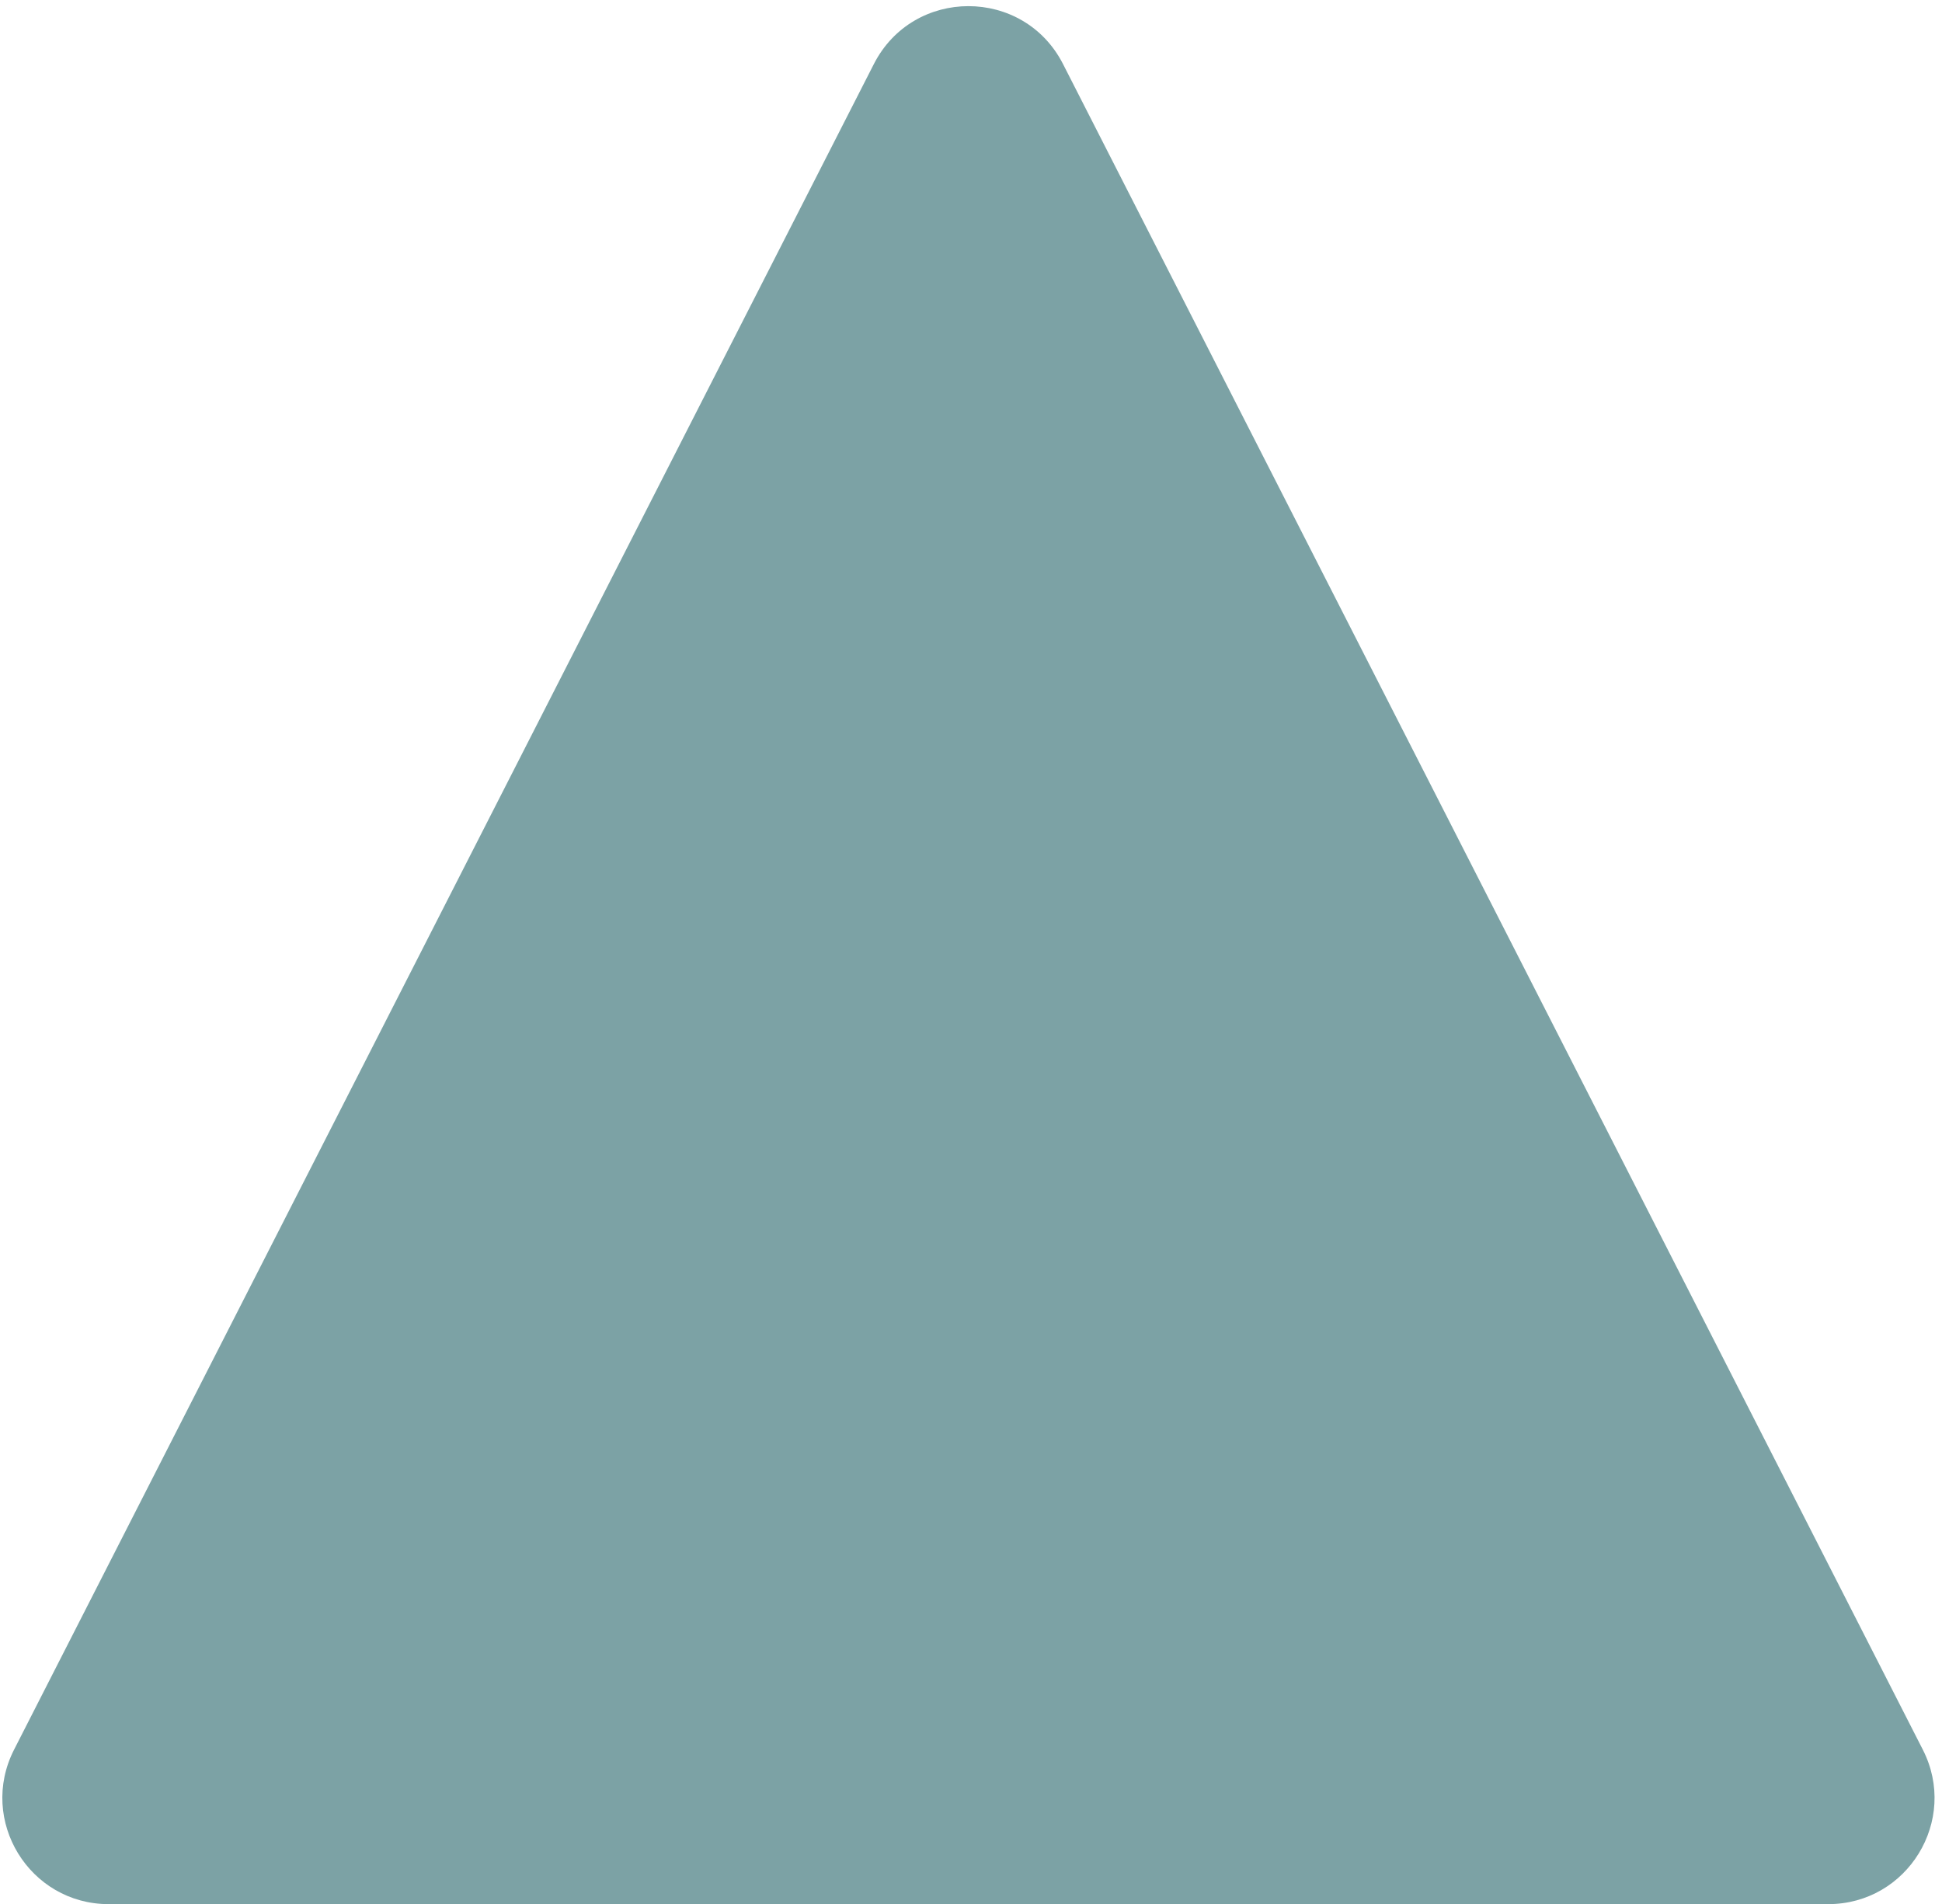 <svg width="256" height="251" viewBox="0 0 256 251" fill="none" xmlns="http://www.w3.org/2000/svg">
<path d="M115.191 8.449C120.387 -1.736 134.939 -1.736 140.134 8.449L253.471 230.638C258.223 239.953 251.457 251 241 251H14.325C3.869 251 -2.897 239.953 1.854 230.639L115.191 8.449Z" fill="#7CA2A5"/>
</svg>
